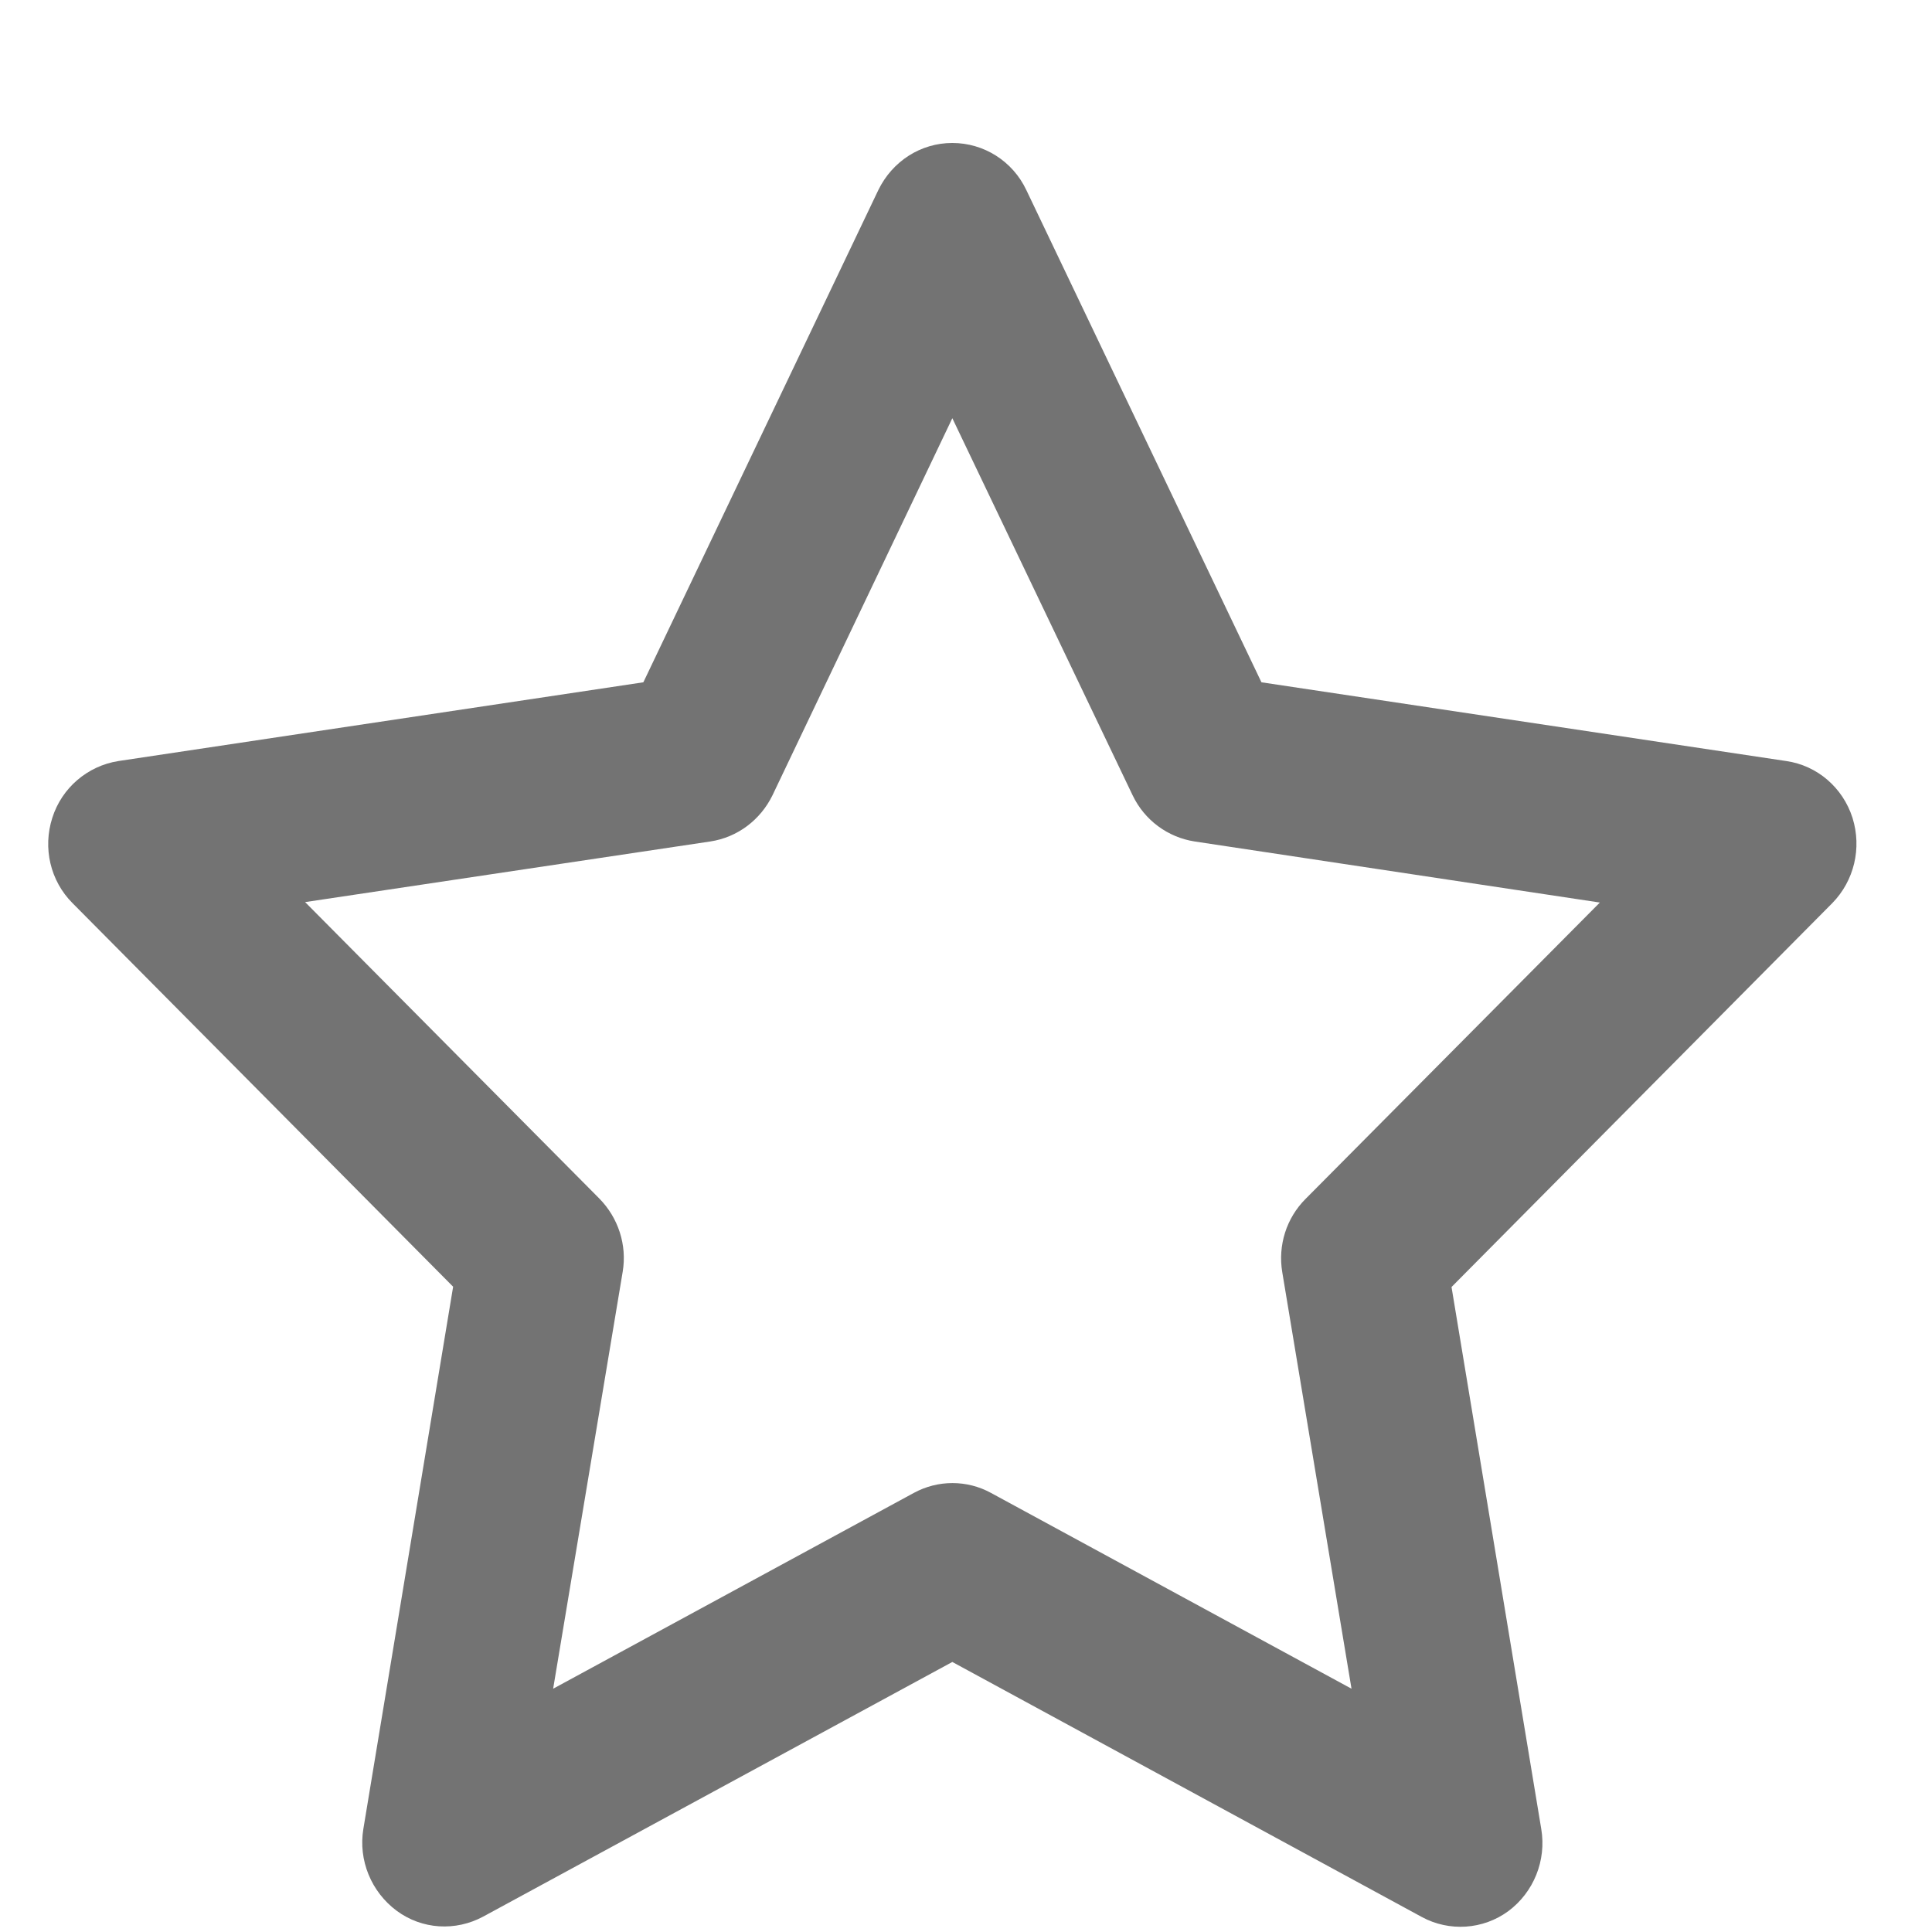 <svg width="13" height="13" viewBox="0 0 13 13" fill="none" xmlns="http://www.w3.org/2000/svg">
<g id="Icons">
<path id="Vector" d="M6.408 0.962C6.62 0.962 6.814 1.084 6.906 1.279L8.488 4.591L12.02 5.121C12.227 5.151 12.4 5.299 12.465 5.503C12.529 5.707 12.476 5.927 12.329 6.077L9.767 8.66L10.371 12.308C10.406 12.519 10.32 12.732 10.15 12.859C9.979 12.985 9.751 12.999 9.567 12.899L6.408 11.183L3.252 12.896C3.065 12.997 2.839 12.983 2.669 12.857C2.498 12.73 2.41 12.517 2.445 12.306L3.049 8.658L0.488 6.077C0.338 5.927 0.287 5.705 0.352 5.503C0.416 5.301 0.589 5.154 0.796 5.121L4.329 4.591L5.91 1.279C6.005 1.084 6.196 0.962 6.408 0.962ZM6.408 2.814L5.198 5.351C5.117 5.517 4.963 5.634 4.78 5.662L2.053 6.07L4.033 8.065C4.16 8.194 4.22 8.377 4.19 8.557L3.722 11.363L6.148 10.046C6.311 9.957 6.507 9.957 6.669 10.046L9.094 11.363L8.628 8.56C8.598 8.379 8.656 8.196 8.785 8.067L10.765 6.073L8.038 5.662C7.858 5.634 7.701 5.519 7.621 5.351L6.408 2.814Z" fill="#737373"/>
</g>
</svg>
